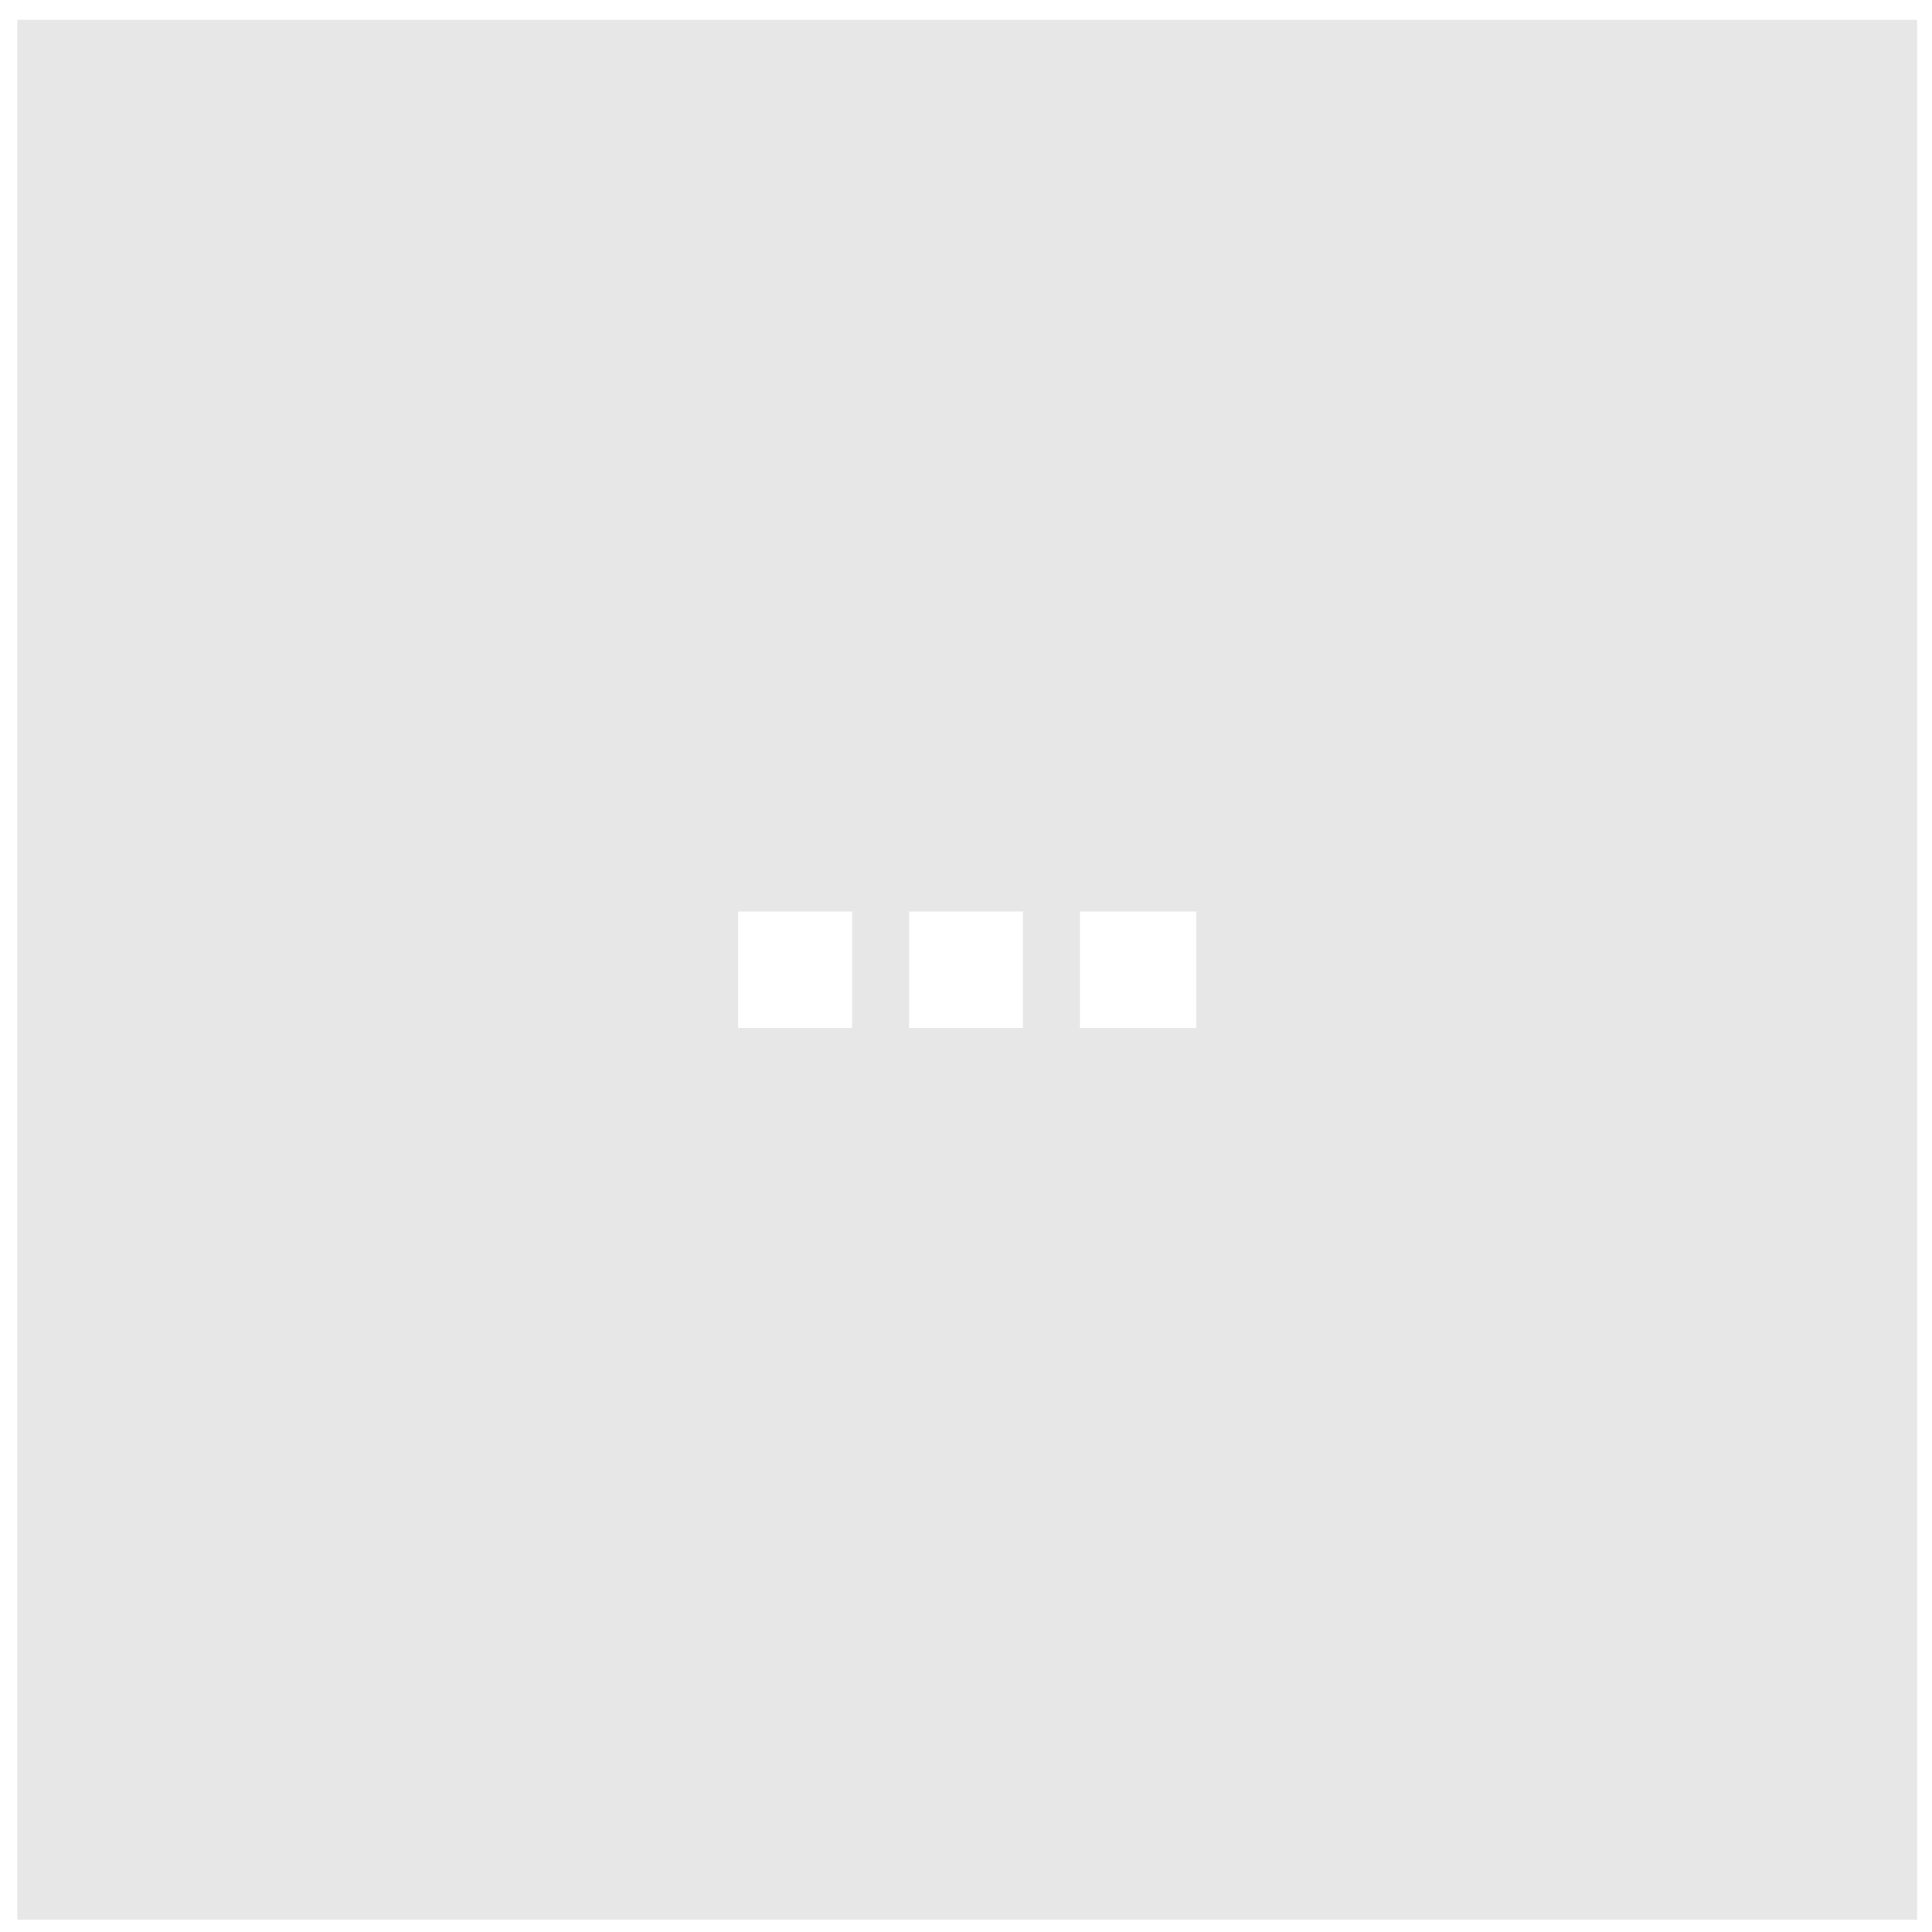 <svg xmlns="http://www.w3.org/2000/svg" fill="none" viewBox="0 0 78 78"><path fill="#888" fill-opacity=".2" fill-rule="evenodd" d="M77.4.8H.7v76.7h76.7V.8zm-43 36h-4.6v4.7h4.6v-4.7zm2.3 0h4.6v4.7h-4.6v-4.7zm11.6 0h-4.7v4.7h4.7v-4.7z" clip-rule="evenodd"/></svg>
